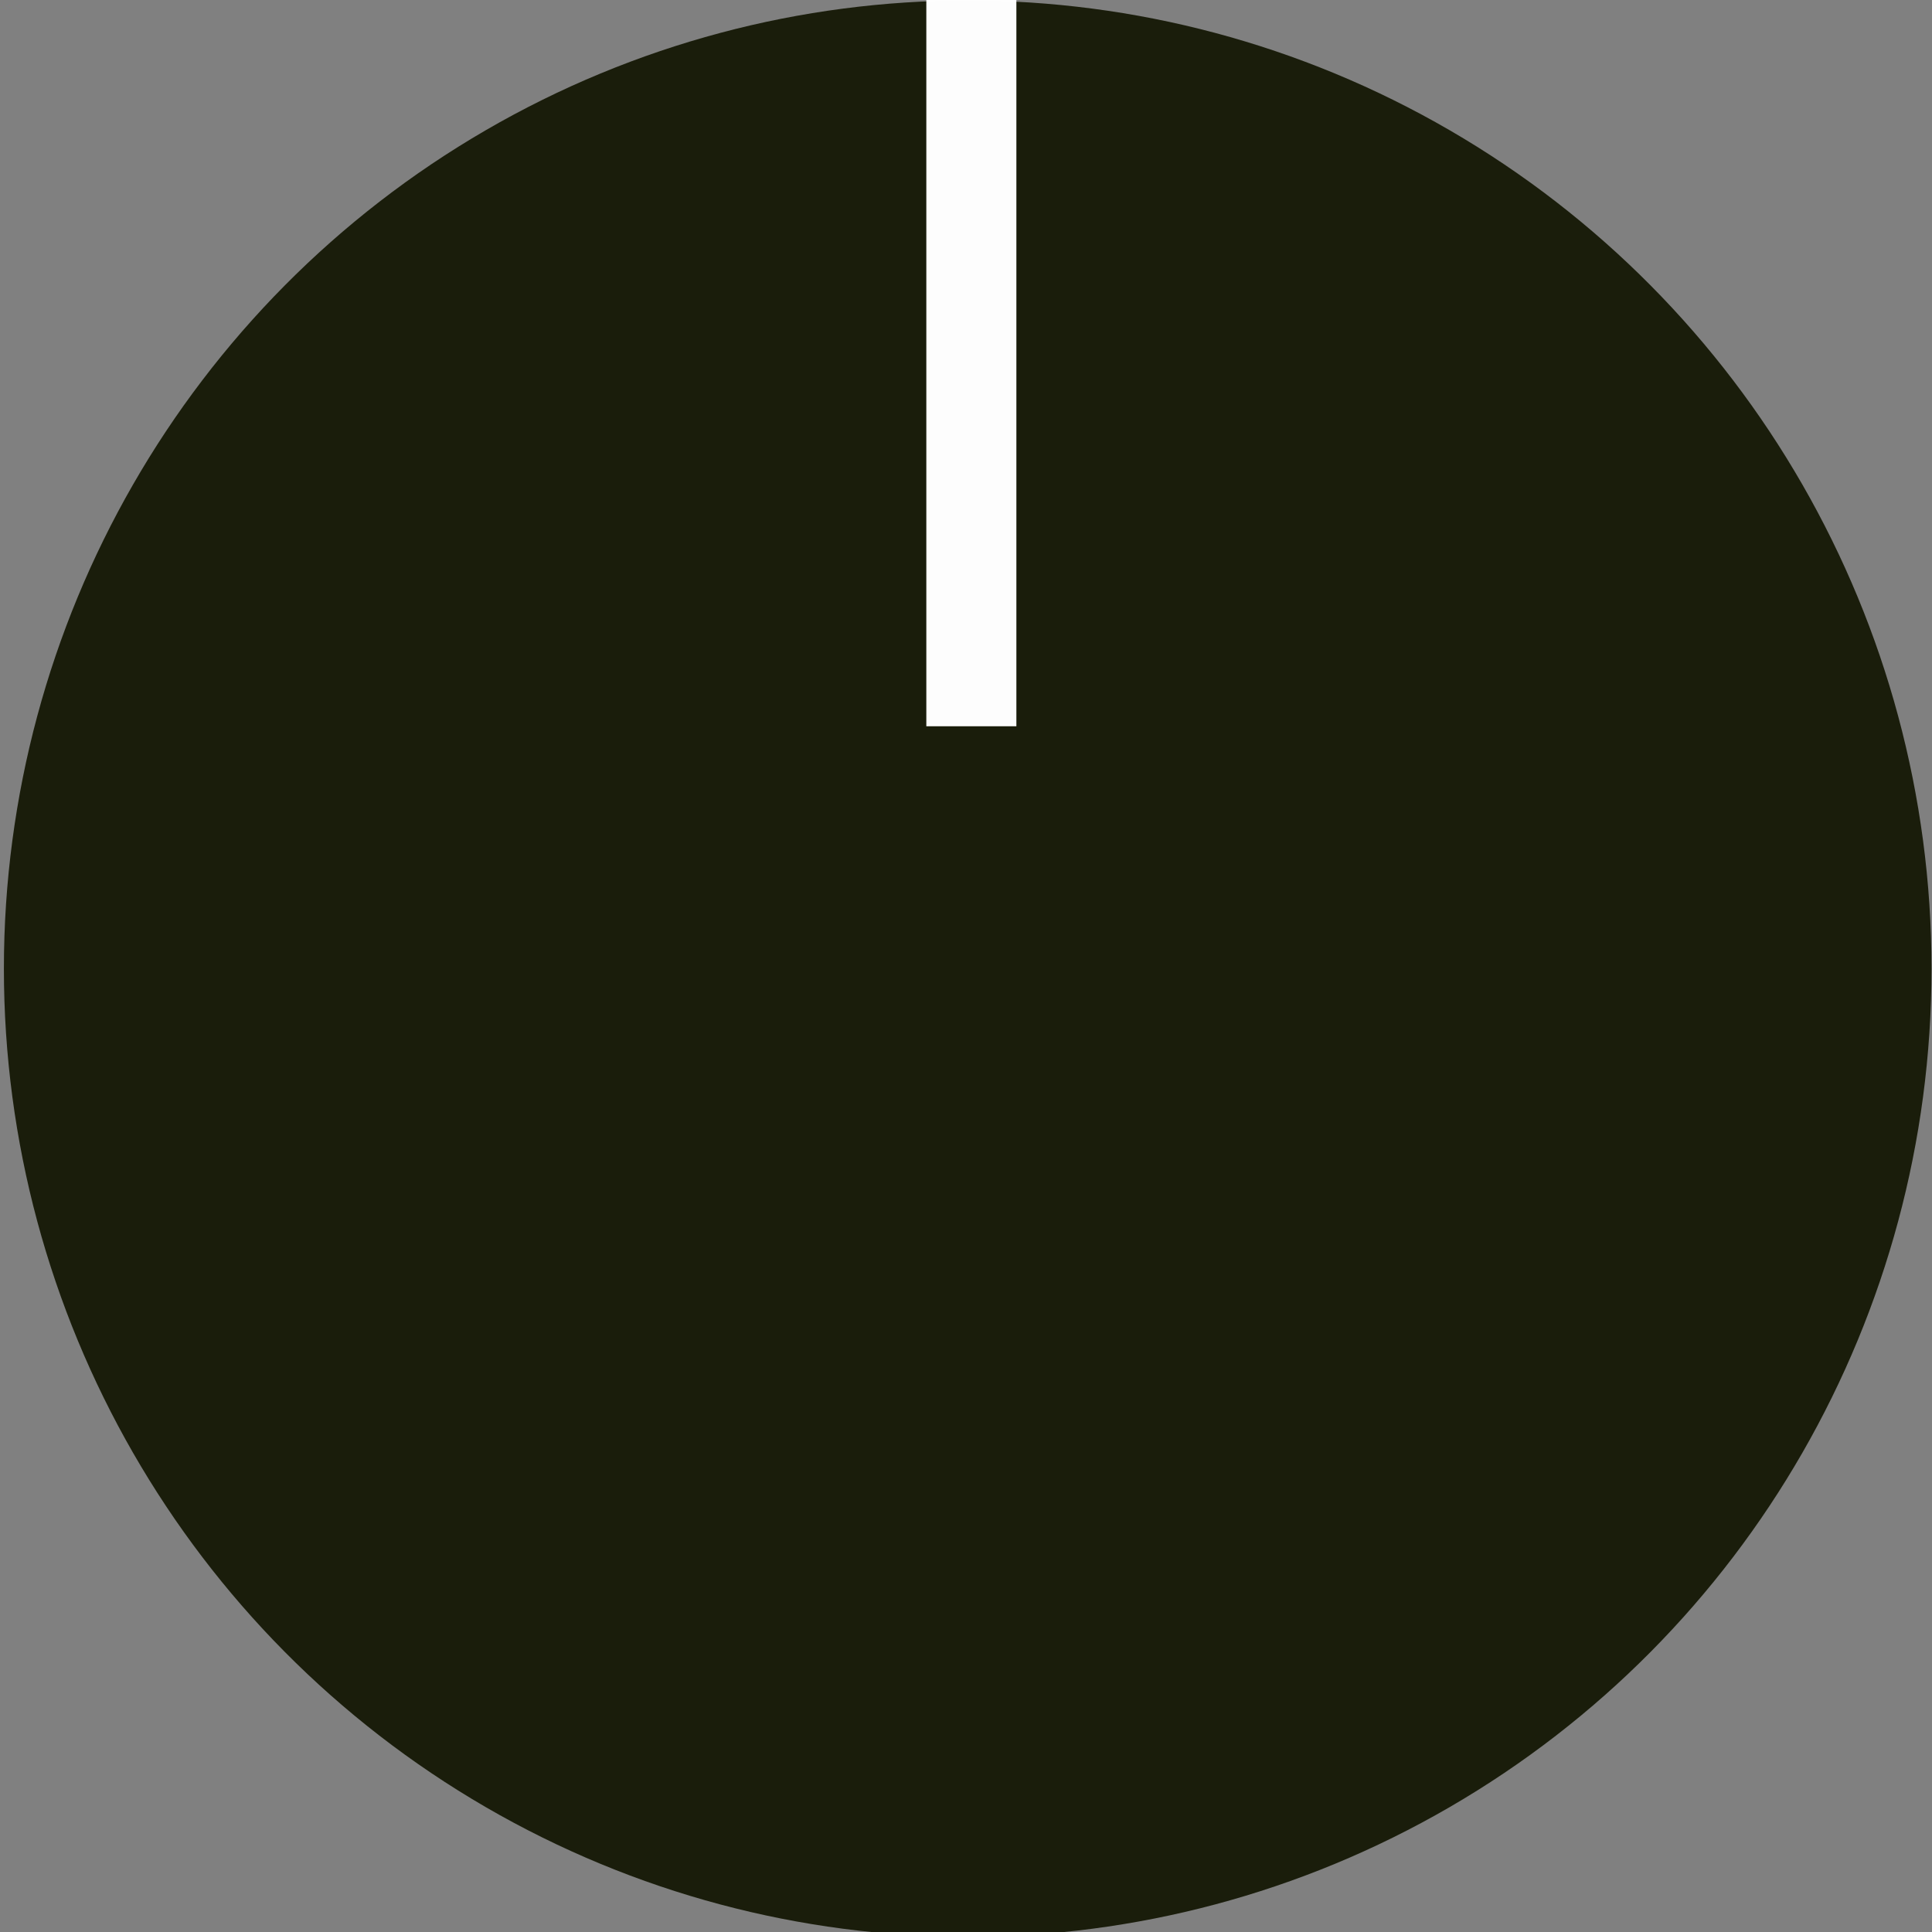 <svg xmlns="http://www.w3.org/2000/svg" xmlns:svg="http://www.w3.org/2000/svg" id="svg992" width="15" height="15" version="1.1" viewBox="0 0 3.969 3.969"><rect x="0" y="0" width="3.969" height="3.969" fill="#808080" stroke="none"/><g id="layer1" transform="translate(0,-293.031)" style="display:inline"><ellipse style="opacity:1;fill:#1a1d0b;fill-opacity:.989;stroke:none;stroke-width:.056;stroke-opacity:1" id="path1551" cx="1.988" cy="295.021" rx="1.98" ry="1.989"/><rect style="opacity:1;fill:#fff;fill-opacity:.989;stroke:none;stroke-width:.029;stroke-opacity:1" id="rect1561" width=".185" height="1.573" x="1.903" y="292.95"/></g></svg>